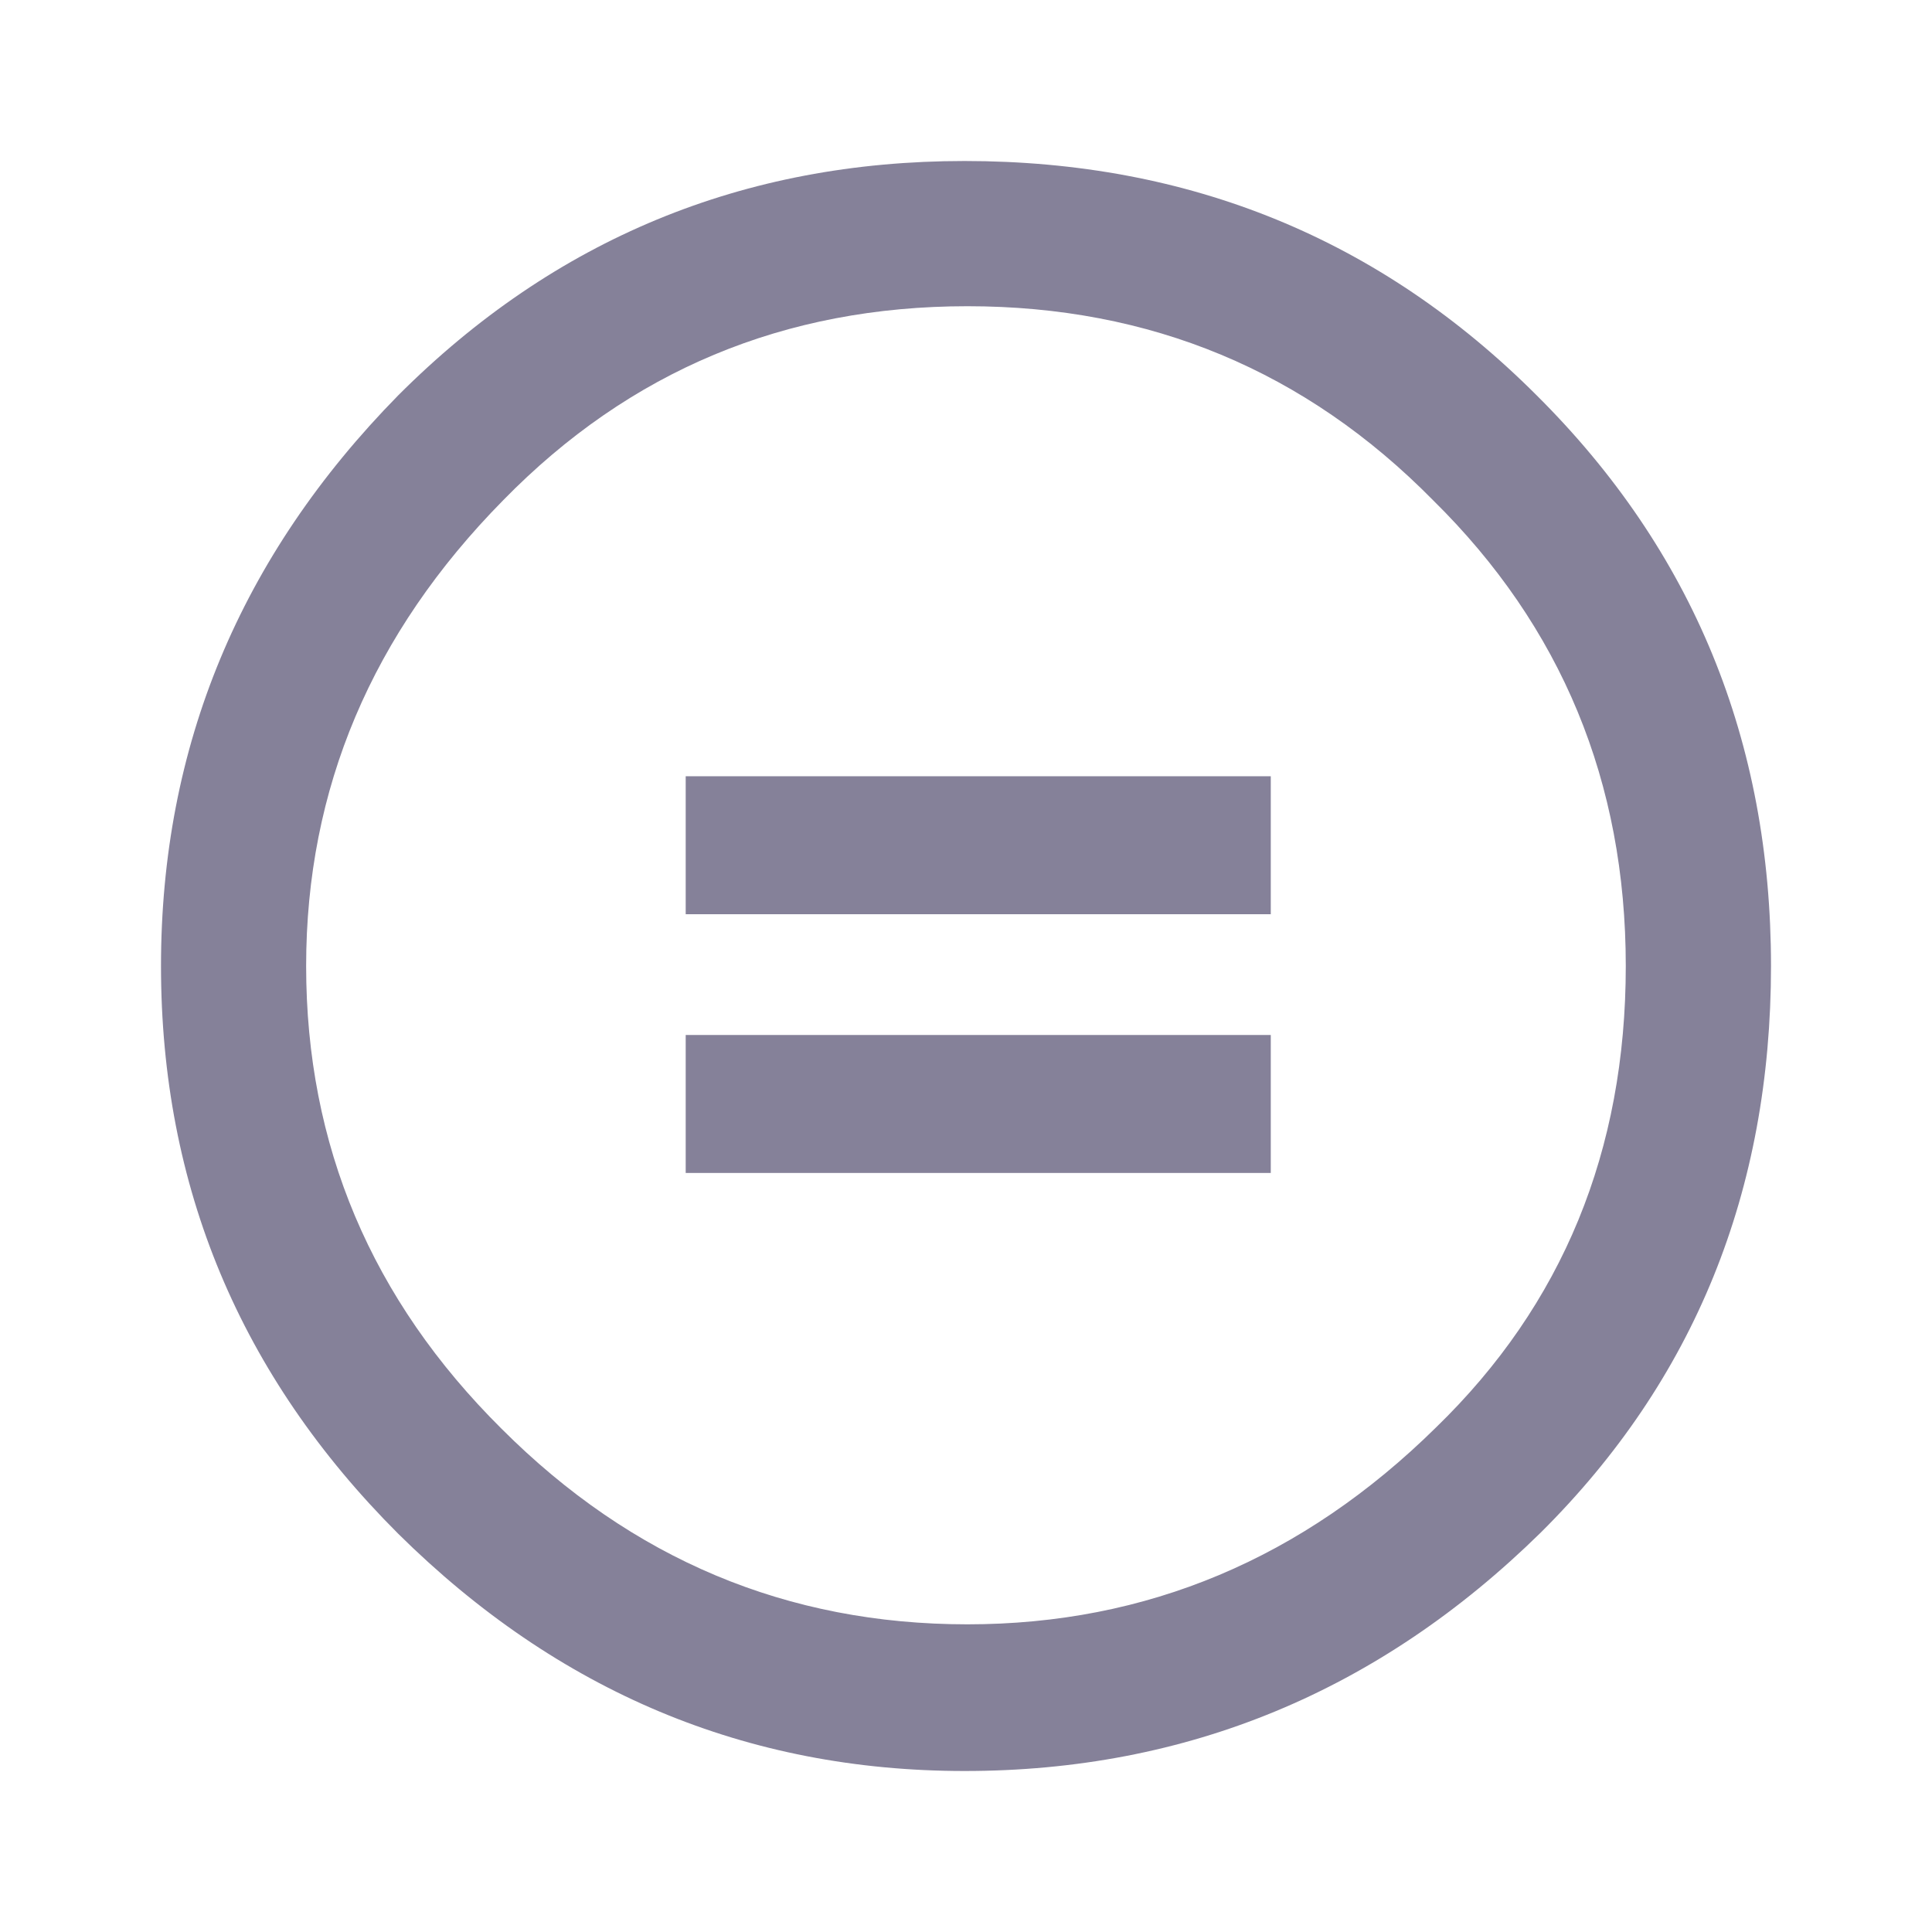 <svg width="24" height="24" viewBox="0 0 24 24" fill="none" xmlns="http://www.w3.org/2000/svg">
<path d="M11.982 2C14.779 2 17.148 2.97 19.089 4.911C21.029 6.84 22 9.203 22 12C22 14.798 21.047 17.143 19.142 19.036C17.131 21.012 14.743 22 11.982 22C9.279 22 6.934 21.018 4.947 19.053C2.982 17.089 2 14.739 2 12C2 9.274 2.982 6.911 4.947 4.911C6.887 2.97 9.232 2 11.982 2ZM12.018 3.804C9.744 3.804 7.822 4.607 6.25 6.215C4.619 7.87 3.803 9.798 3.803 12C3.803 14.227 4.613 16.143 6.232 17.75C7.851 19.369 9.779 20.178 12.017 20.178C14.243 20.178 16.184 19.363 17.839 17.732C19.41 16.208 20.196 14.298 20.196 12C20.196 9.715 19.398 7.786 17.803 6.215C16.22 4.607 14.291 3.804 12.018 3.804ZM15.786 9.643V11.357H8.518V9.643H15.786ZM15.786 12.857V14.571H8.518V12.857H15.786Z" fill="#858199"/>
</svg>
